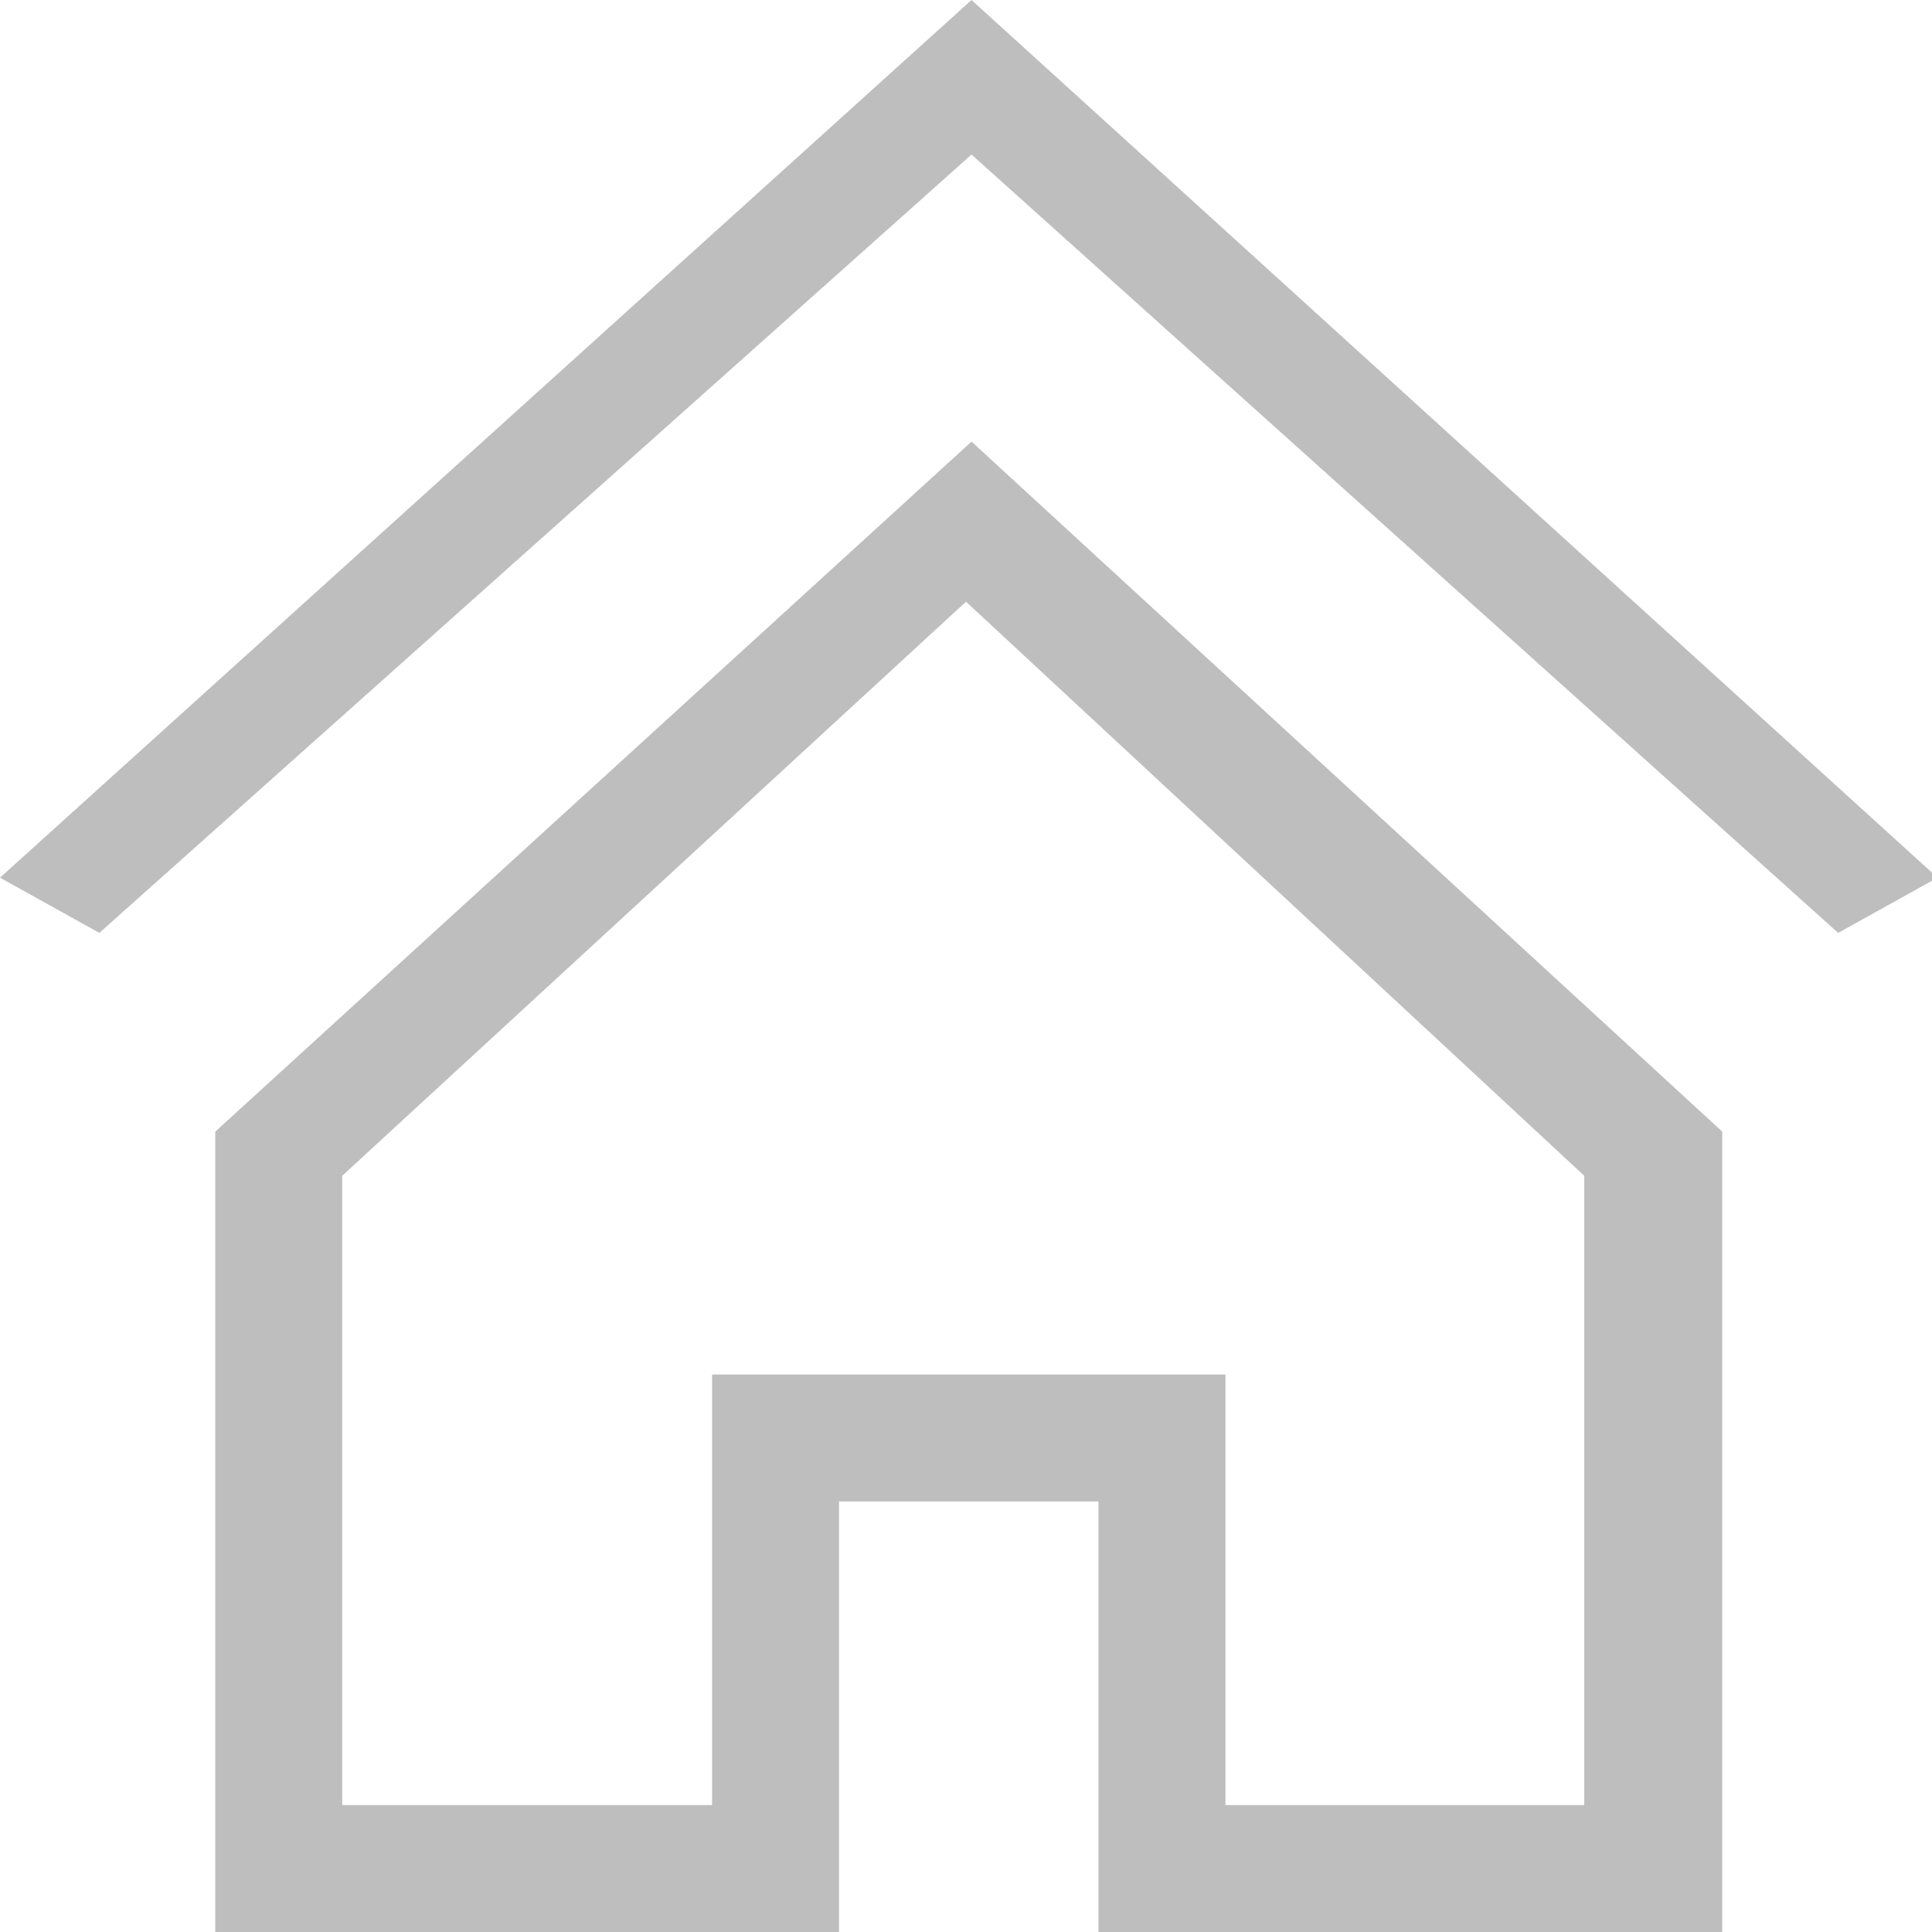 <?xml version="1.0" encoding="utf-8"?>
<!-- Generator: Adobe Illustrator 19.0.0, SVG Export Plug-In . SVG Version: 6.00 Build 0)  -->
<svg version="1.1" id="图层_1" xmlns="http://www.w3.org/2000/svg" xmlns:xlink="http://www.w3.org/1999/xlink" x="0px" y="0px"
	 viewBox="0 0 35 35" style="enable-background:new 0 0 35 35;" xml:space="preserve">
<style type="text/css">
	.st0{fill:#BFBEBE;}
</style>
<g id="XMLID_6_">
	<path id="XMLID_7_" class="st0" d="M17.6,0L0,15.9l1.8,1L17.6,2.8l15.7,14.1l1.8-1L17.6,0L17.6,0z M3.9,20.5V35h11.3v-7.8h4.7V35
		h11.3V20.5L17.6,8L3.9,20.5L3.9,20.5z M28.8,32.7h-6.6v-7.8h-9.3v7.8H6.2V21.3l11.3-10.4l11.2,10.4V32.7L28.8,32.7z M28.8,32.7"/>
</g>
</svg>
